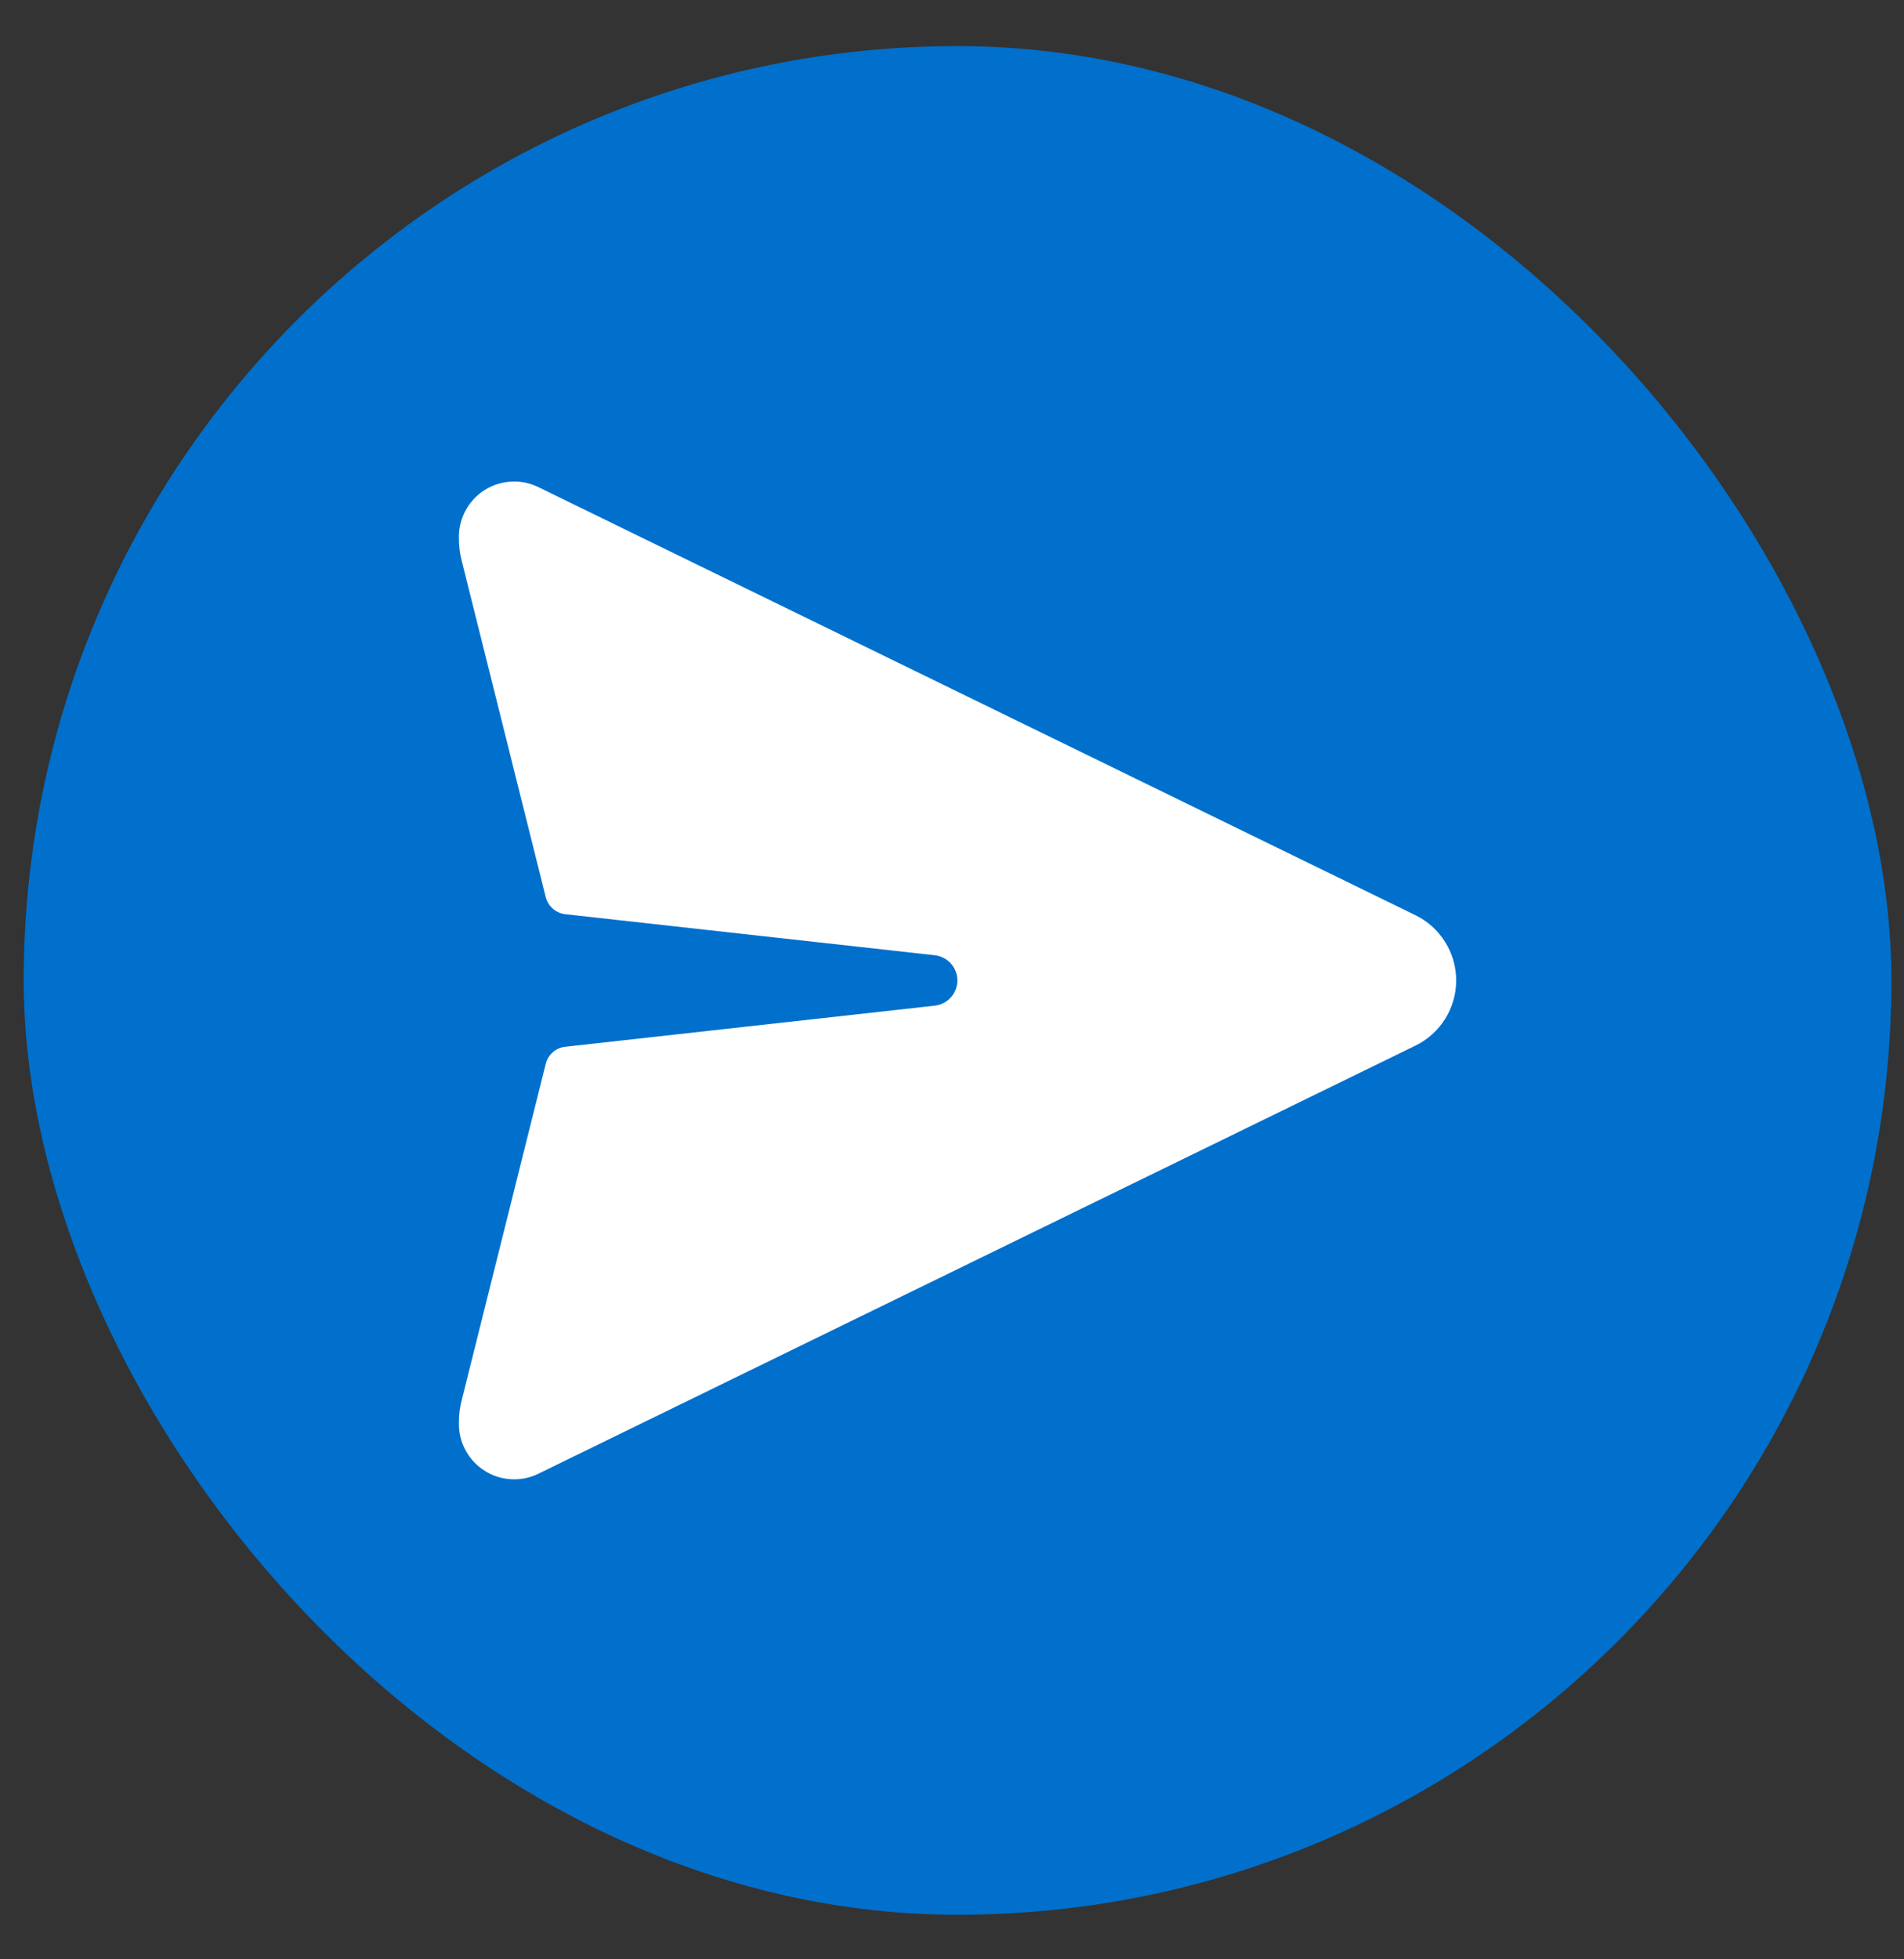 <svg width="35" height="36" viewBox="0 0 35 36" fill="none" xmlns="http://www.w3.org/2000/svg">
<rect x="0" y="0" width="35" height="36" fill="#333333" stroke="none"/>
<rect x="0.436" y="0.847" width="34.332" height="34.334" rx="17.166" fill="#0070CC"/>
<path d="M26.02 16.816L9.896 8.95C9.741 8.874 9.57 8.839 9.398 8.849C9.226 8.858 9.059 8.91 8.912 9.002C8.766 9.093 8.646 9.22 8.563 9.371C8.479 9.522 8.435 9.692 8.436 9.864V9.893C8.436 10.029 8.452 10.165 8.486 10.297L10.032 16.484C10.053 16.566 10.098 16.64 10.162 16.696C10.226 16.752 10.306 16.787 10.39 16.797L17.188 17.552C17.301 17.566 17.405 17.62 17.481 17.706C17.556 17.791 17.598 17.901 17.598 18.015C17.598 18.129 17.556 18.239 17.481 18.324C17.405 18.409 17.301 18.464 17.188 18.477L10.39 19.233C10.306 19.242 10.226 19.277 10.162 19.333C10.098 19.389 10.053 19.463 10.032 19.546L8.486 25.732C8.452 25.864 8.436 25.999 8.436 26.136V26.165C8.436 26.337 8.479 26.507 8.563 26.657C8.646 26.808 8.767 26.935 8.913 27.026C9.059 27.118 9.226 27.17 9.398 27.179C9.57 27.189 9.742 27.154 9.896 27.078L26.019 19.212C26.243 19.103 26.433 18.932 26.565 18.721C26.697 18.509 26.768 18.264 26.768 18.014C26.768 17.764 26.697 17.519 26.565 17.308C26.433 17.096 26.244 16.925 26.02 16.816Z" fill="white"/>
</svg>
